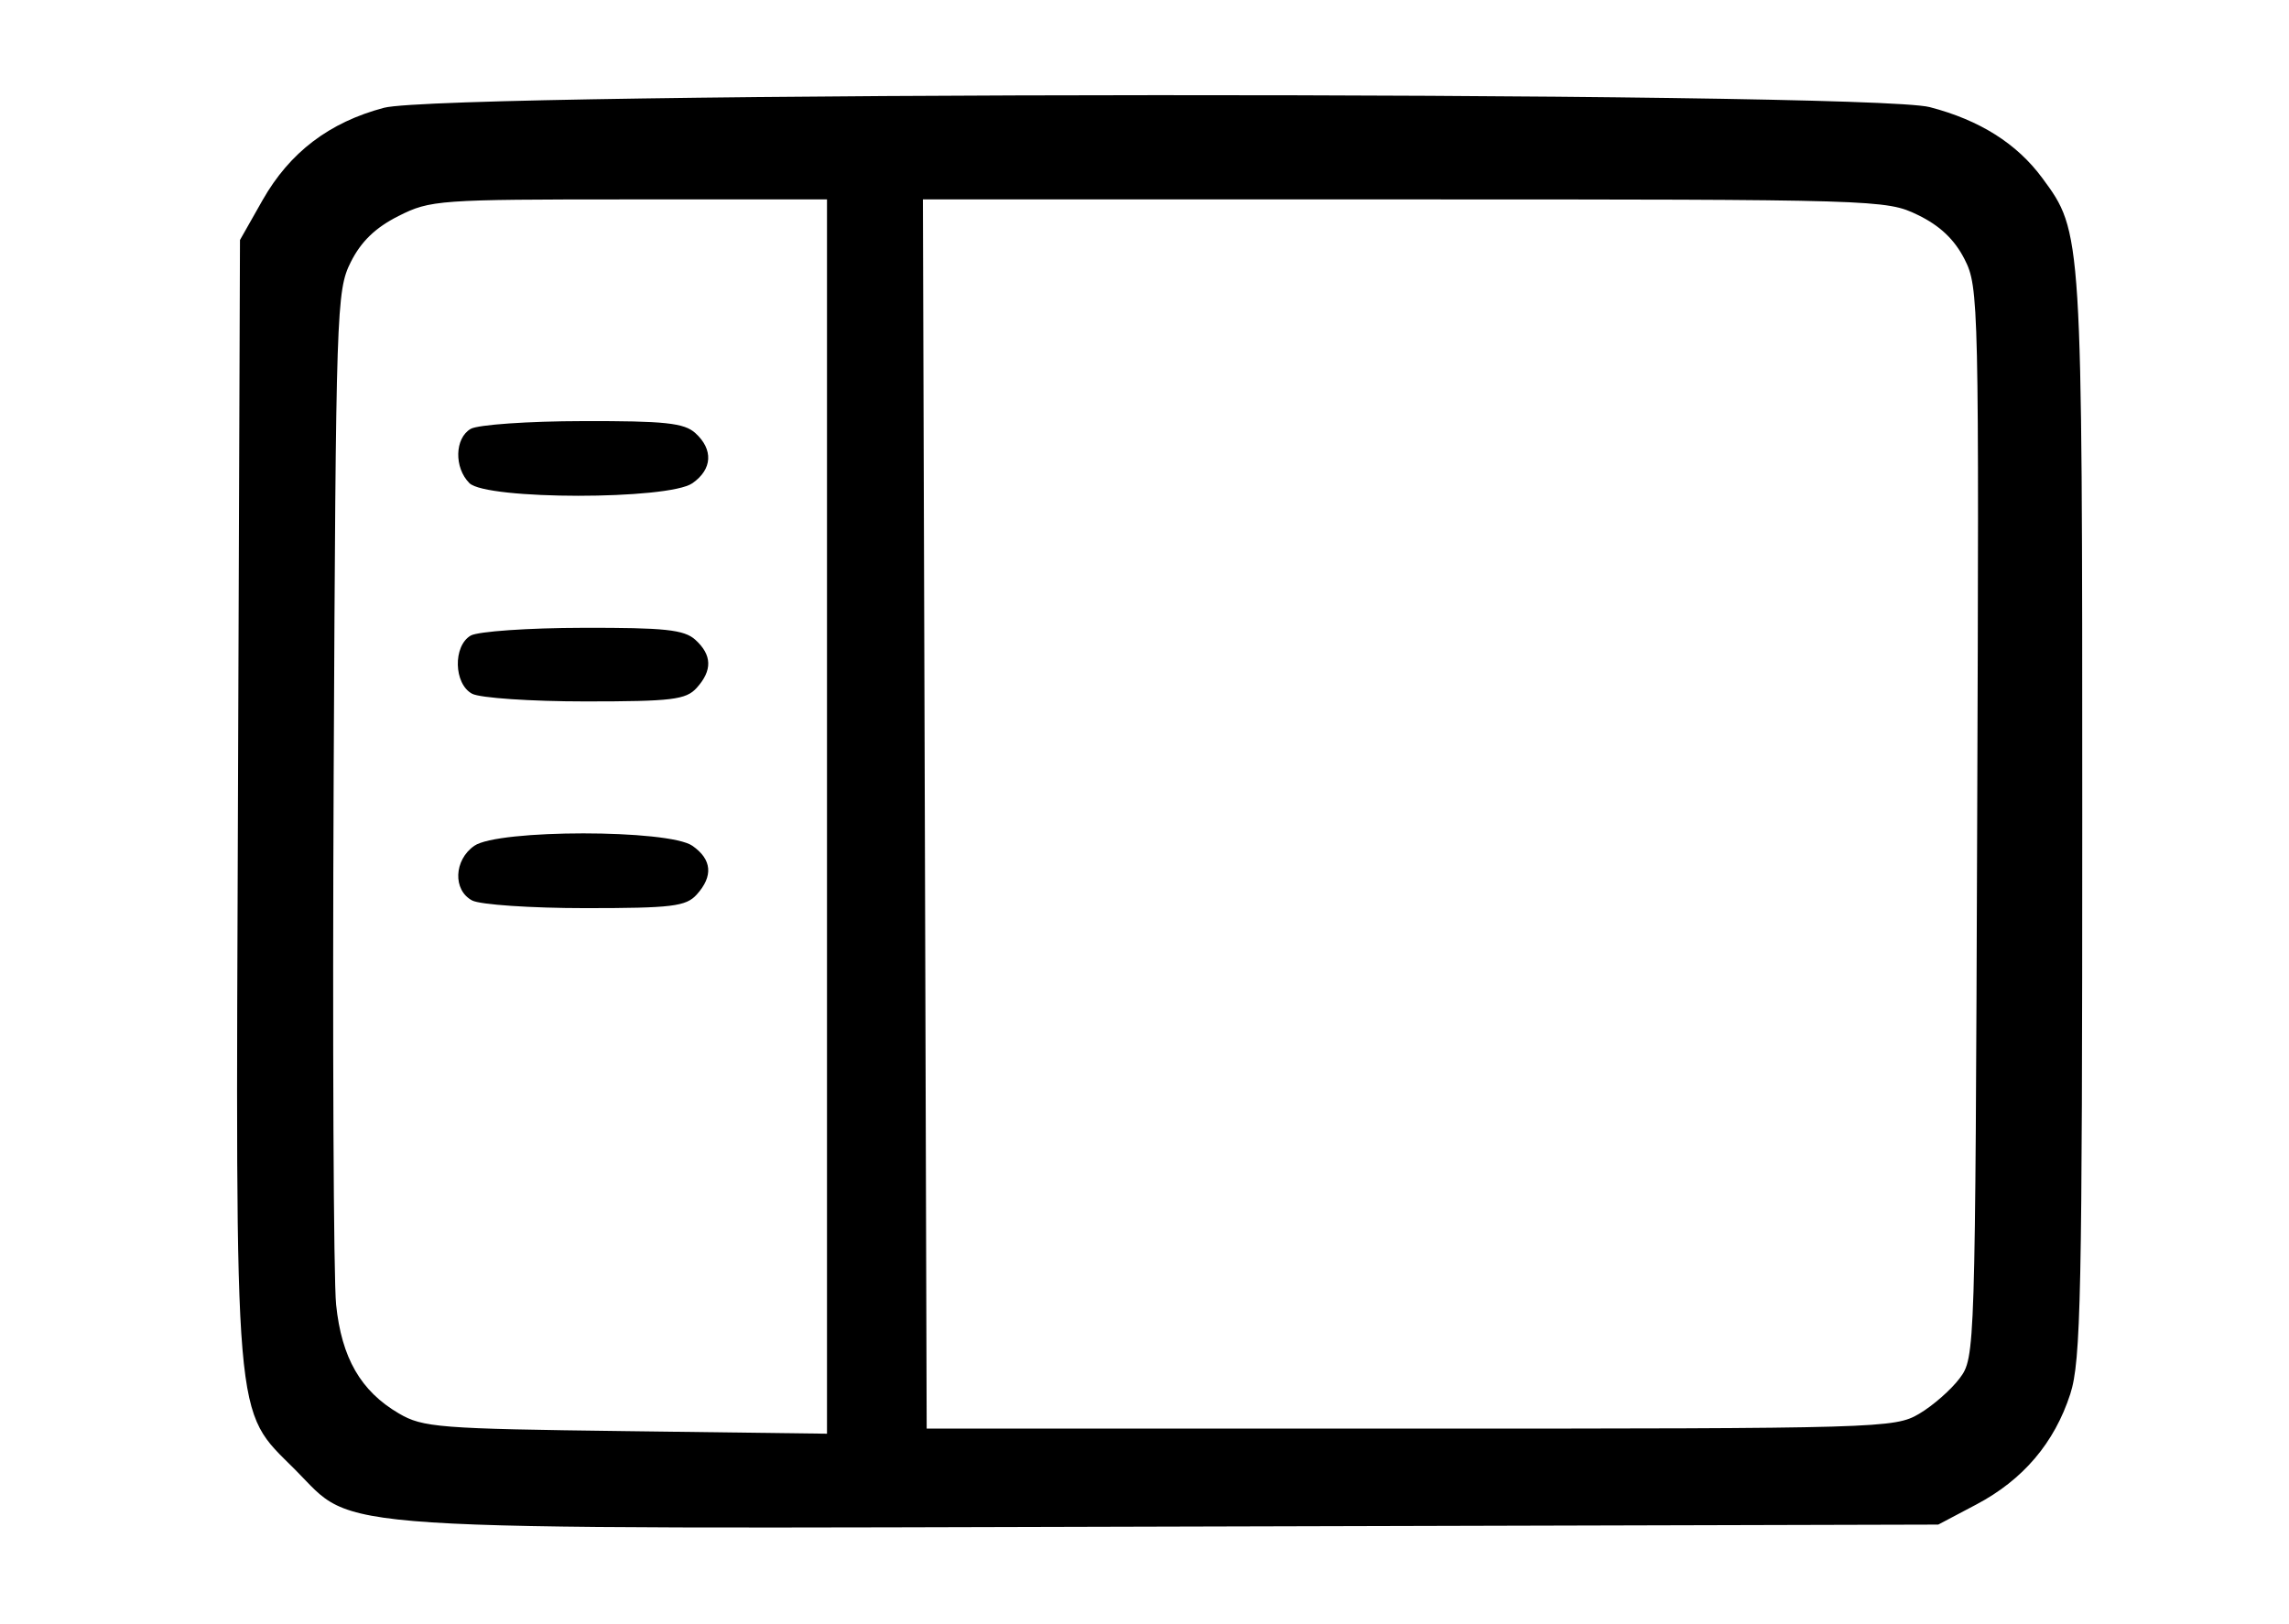 <svg width="31" height="22" viewBox="0 0 31 22" fill="none" xmlns="http://www.w3.org/2000/svg">
<g id="Traced Image">
<path id="Vector" fill-rule="evenodd" clip-rule="evenodd" d="M5.2 1.46C4.458 1.657 3.924 2.064 3.556 2.711L3.25 3.251L3.223 10.792C3.191 19.436 3.16 19.07 3.996 19.906C4.845 20.755 4.125 20.708 15.907 20.678L26.25 20.651L26.765 20.379C27.398 20.045 27.823 19.545 28.038 18.882C28.182 18.435 28.2 17.549 28.2 11.057C28.2 3.134 28.201 3.147 27.659 2.412C27.314 1.944 26.811 1.627 26.135 1.451C25.285 1.229 6.037 1.238 5.2 1.46ZM5.397 2.926C5.085 3.083 4.89 3.271 4.75 3.551C4.557 3.936 4.549 4.184 4.519 10.501C4.502 14.103 4.517 17.331 4.552 17.672C4.626 18.392 4.885 18.843 5.401 19.145C5.726 19.336 5.941 19.353 8.475 19.385L11.2 19.42V11.06V2.701H8.522C5.942 2.701 5.826 2.709 5.397 2.926ZM12.525 11.026L12.55 19.351H19.1C25.471 19.351 25.66 19.345 25.99 19.151C26.177 19.041 26.424 18.824 26.54 18.669C26.749 18.389 26.751 18.329 26.777 11.143C26.803 4.087 26.799 3.89 26.606 3.511C26.469 3.243 26.272 3.056 25.972 2.911C25.544 2.704 25.442 2.701 19.018 2.701H12.499L12.525 11.026ZM6.375 5.809C6.158 5.935 6.148 6.334 6.357 6.544C6.586 6.772 9.053 6.773 9.378 6.545C9.648 6.356 9.663 6.089 9.417 5.866C9.266 5.729 9.004 5.701 7.892 5.704C7.154 5.705 6.472 5.753 6.375 5.809ZM6.375 8.609C6.133 8.75 6.145 9.264 6.394 9.397C6.5 9.454 7.191 9.501 7.928 9.501C9.1 9.501 9.29 9.478 9.435 9.318C9.65 9.08 9.644 8.872 9.417 8.666C9.266 8.529 9.004 8.501 7.892 8.504C7.154 8.505 6.472 8.553 6.375 8.609ZM6.423 11.457C6.147 11.649 6.131 12.057 6.394 12.197C6.5 12.254 7.191 12.301 7.928 12.301C9.1 12.301 9.29 12.278 9.435 12.118C9.662 11.867 9.642 11.642 9.378 11.457C9.057 11.232 6.743 11.232 6.423 11.457Z" fill="black"/>
</g>
</svg>

